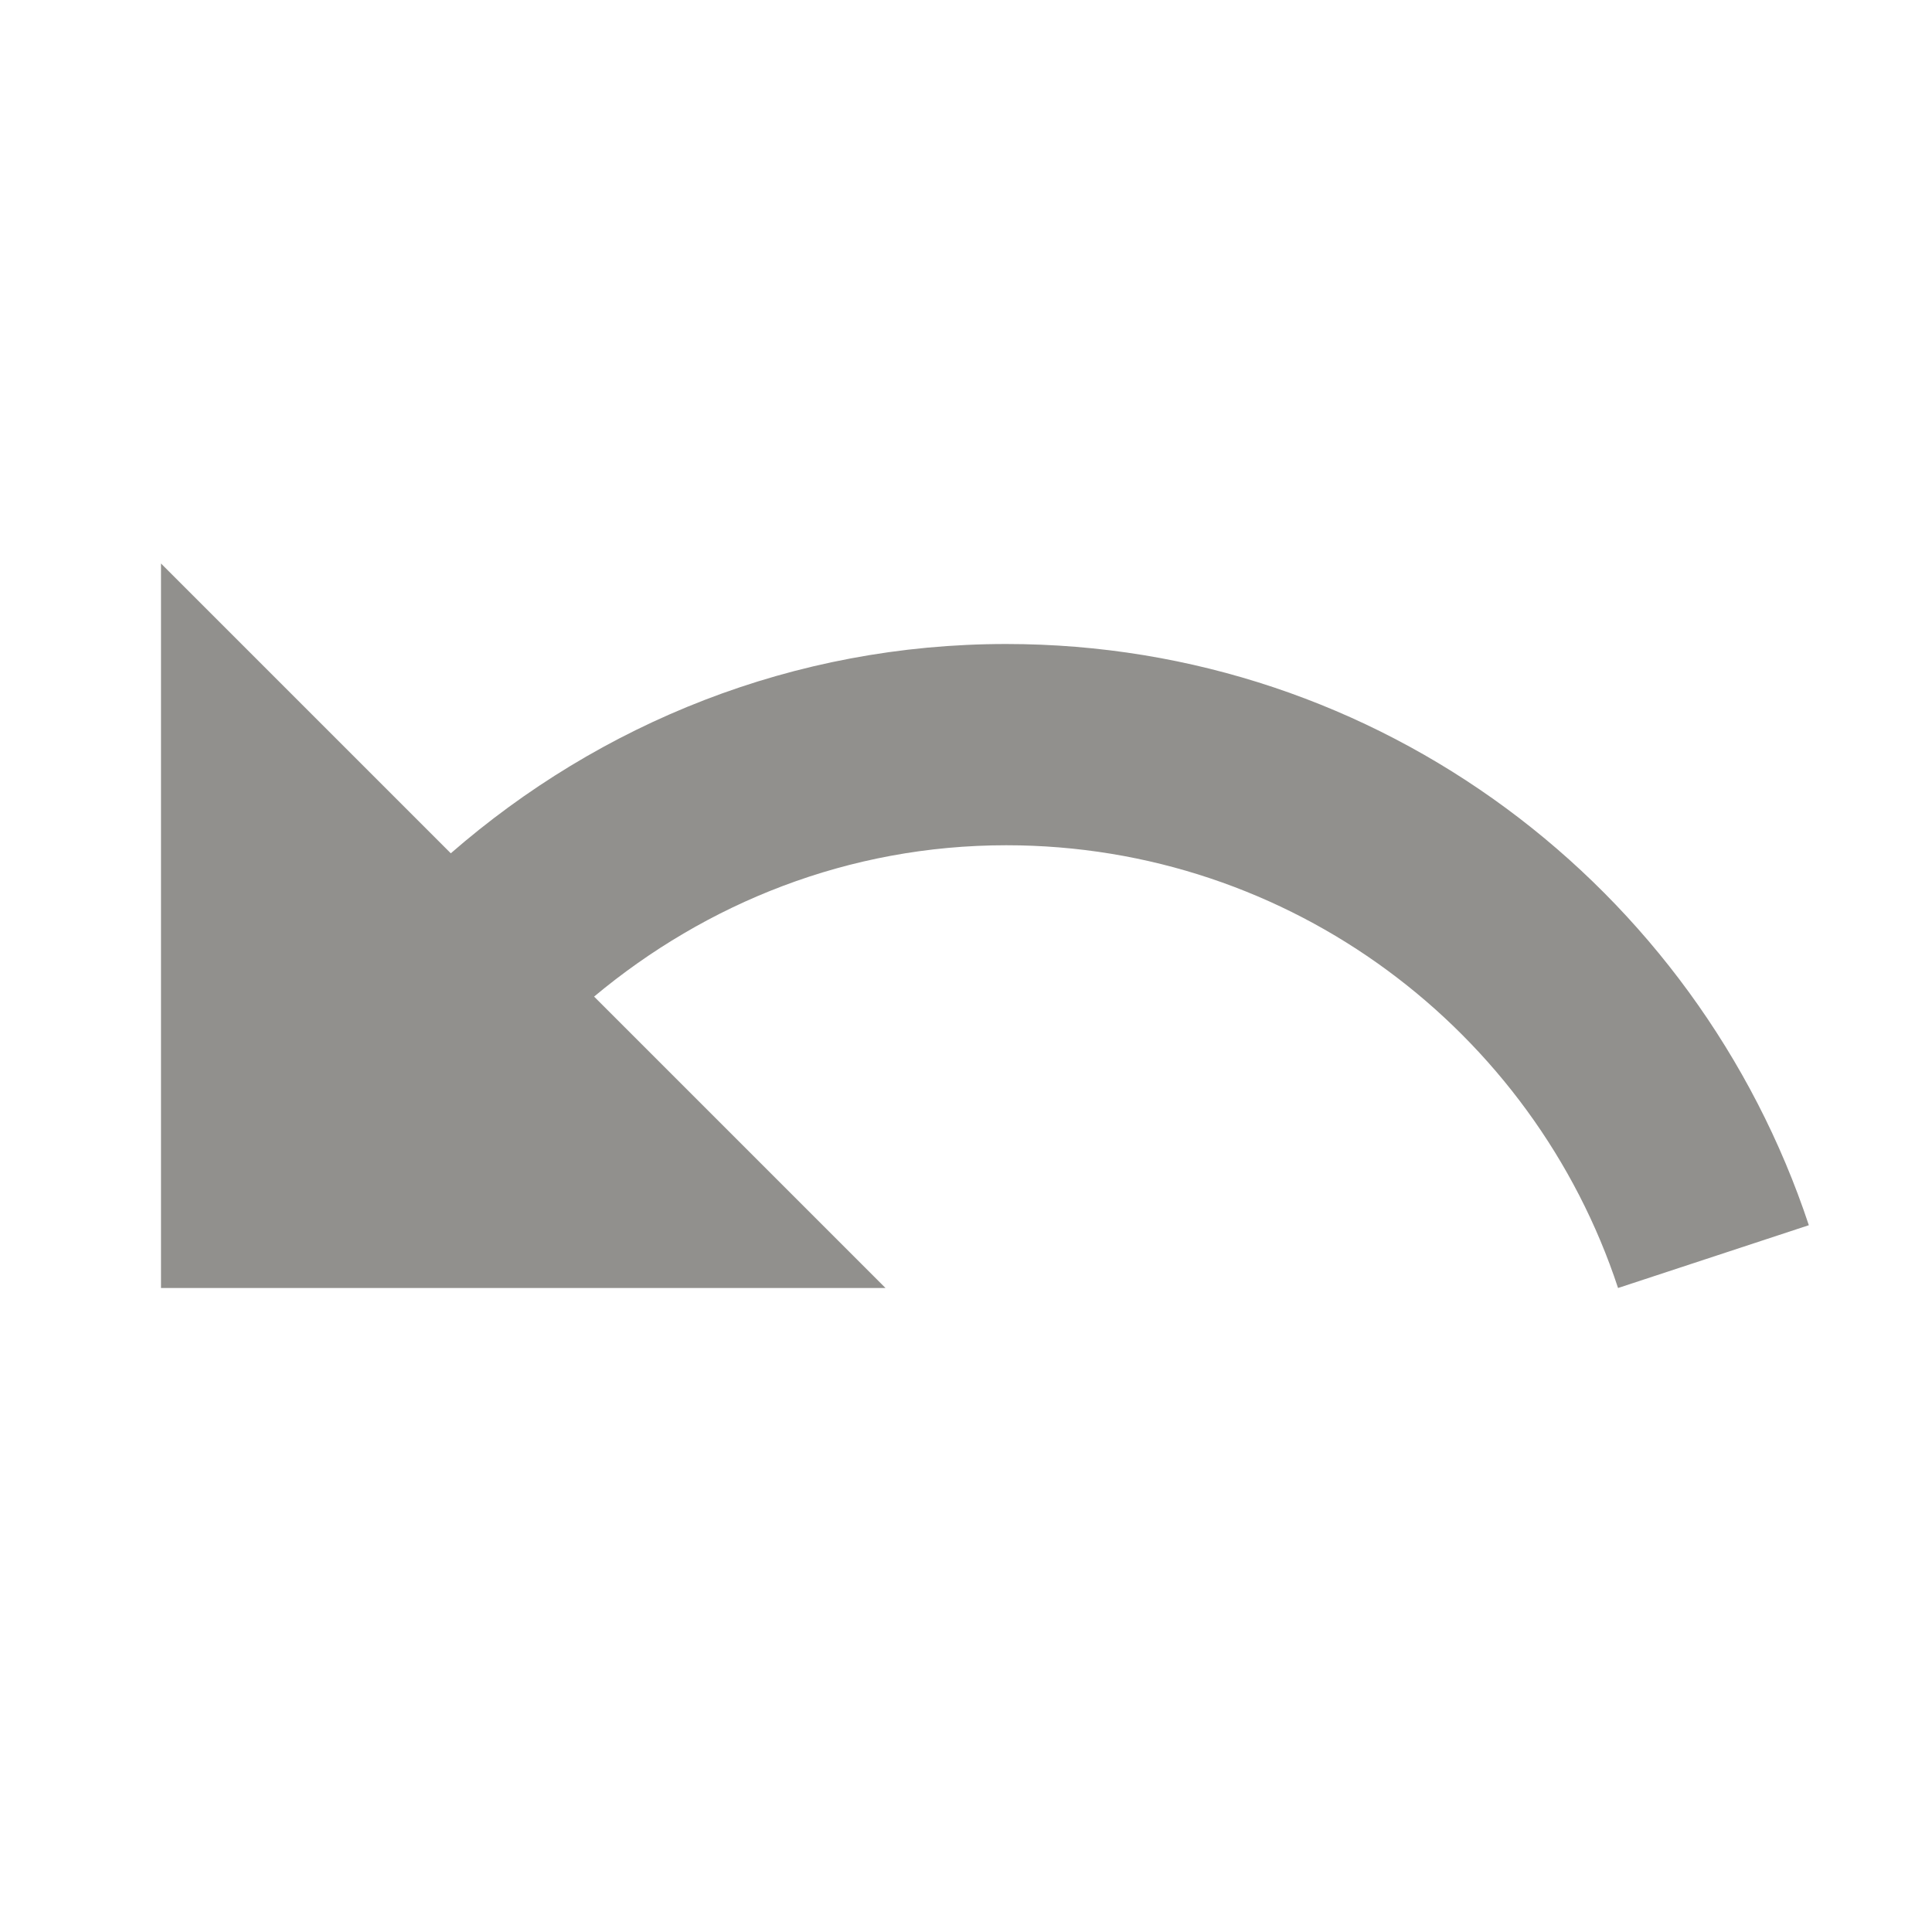 <!-- Generated by IcoMoon.io -->
<svg version="1.1" xmlns="http://www.w3.org/2000/svg" width="280" height="280" viewBox="0 0 280 280">
<title>mt-undo</title>
<path fill="#91908d" d="M145.833 93.333c-30.917 0-58.917 11.55-80.5 30.333l-42-42v105h105l-42.233-42.233c16.217-13.533 36.867-21.933 59.733-21.933 41.3 0 76.417 26.95 88.667 64.167l27.65-9.1c-16.217-48.883-62.067-84.233-116.317-84.233v0z"></path>
</svg>
